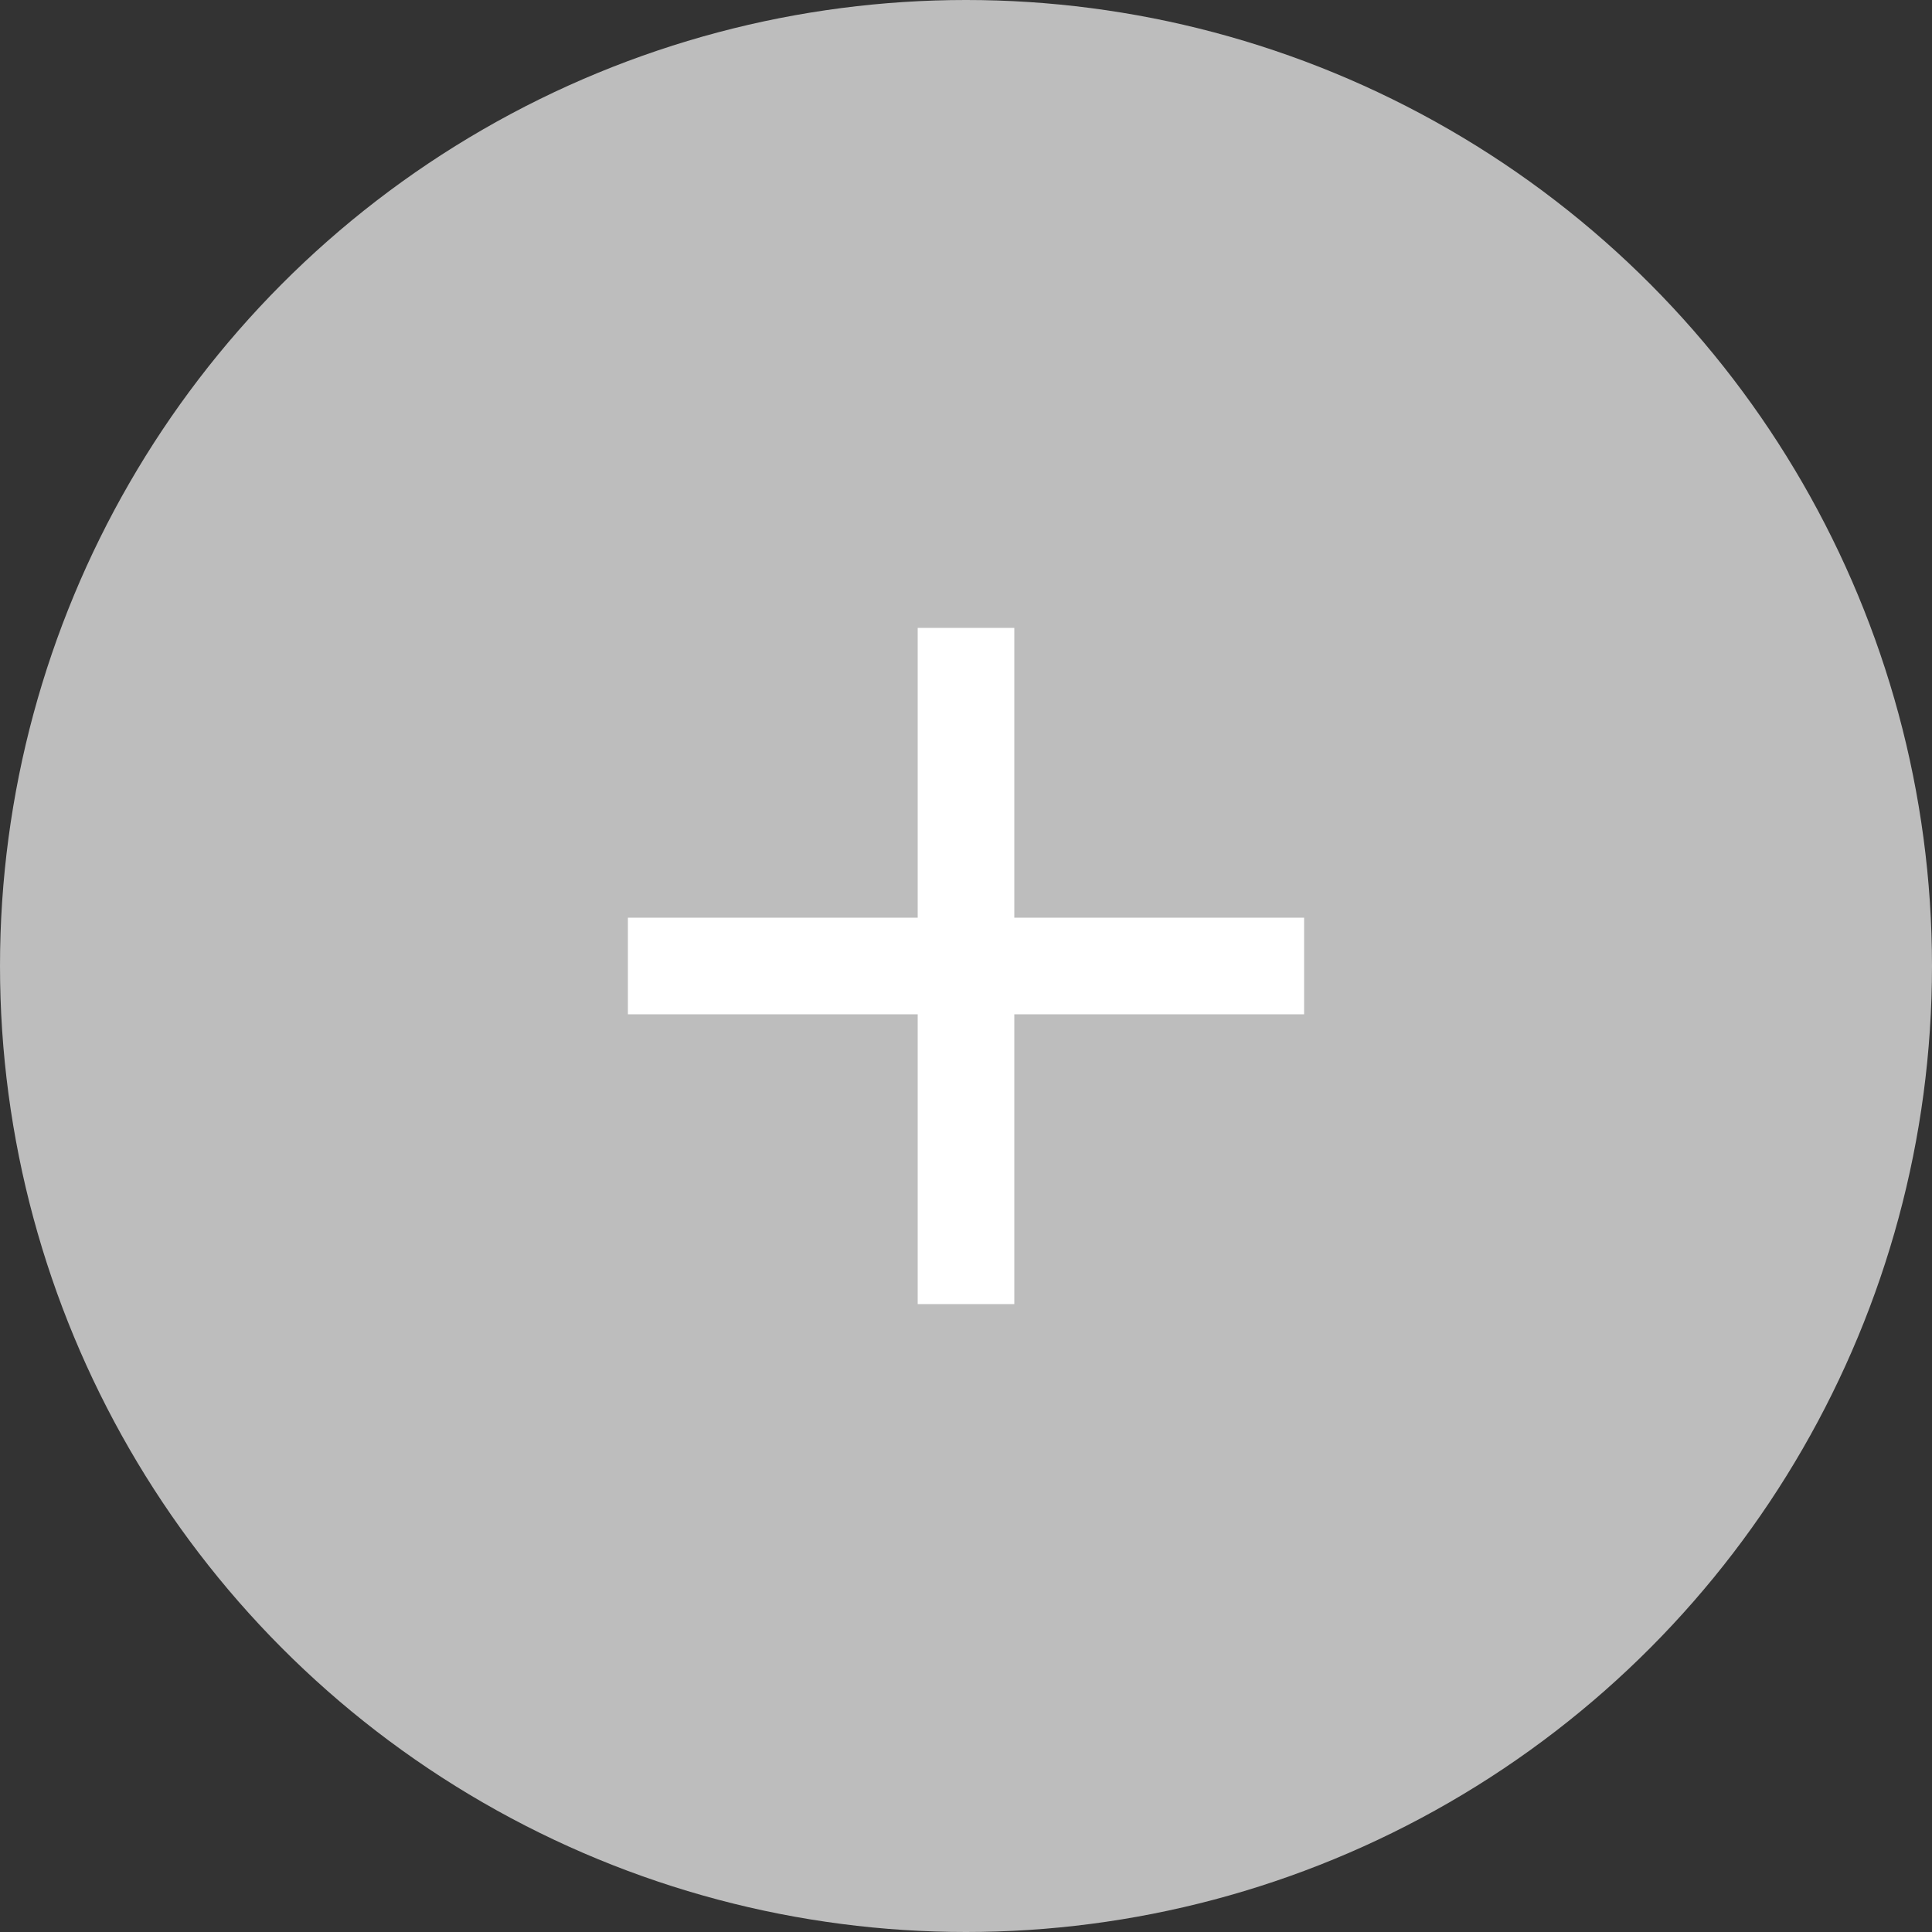 <svg width="40" height="40" viewBox="0 0 40 40" fill="none" xmlns="http://www.w3.org/2000/svg">
<rect x="0" y="0" width="40" height="40" fill="#333333" stroke="none"/>
<circle cx="20" cy="20" r="20" fill="#BDBDBD"/>
<path d="M27 21H21V27H19V21H13V19H19V13H21V19H27V21Z" fill="white"/>
</svg>
